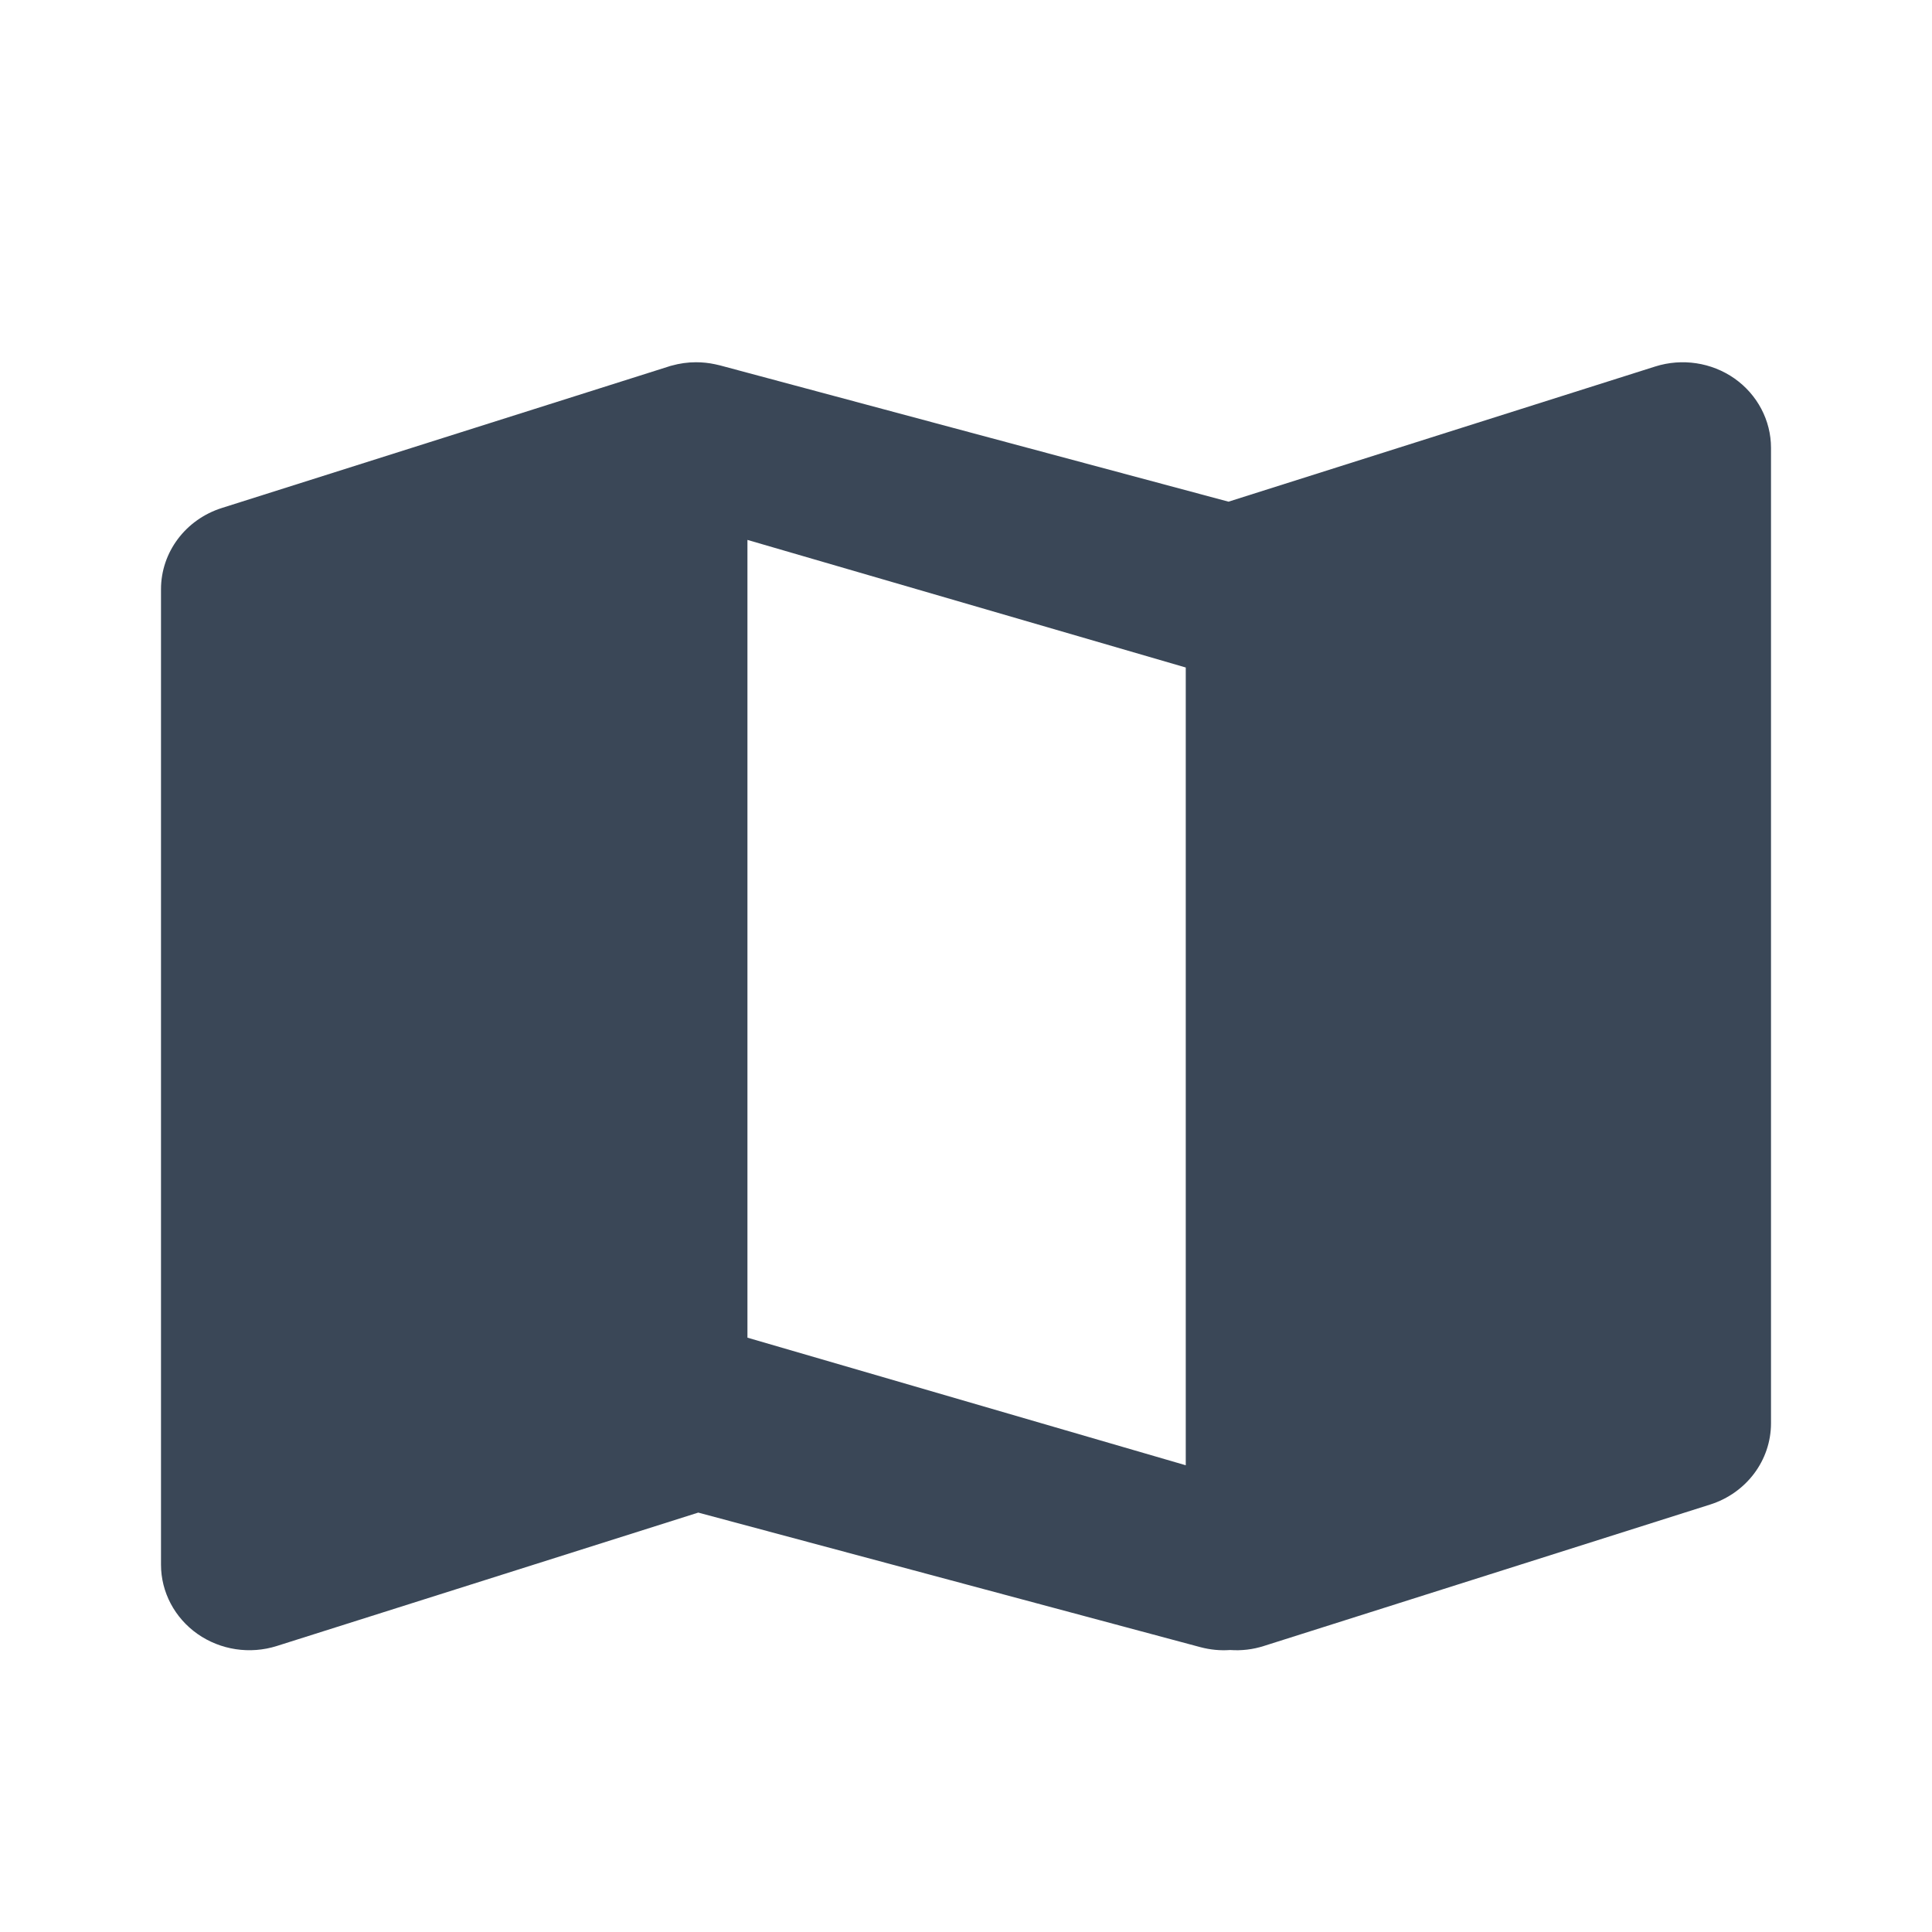 <svg width="24" height="24" viewBox="0 0 24 24" fill="none" xmlns="http://www.w3.org/2000/svg">
<path fill-rule="evenodd" clip-rule="evenodd" d="M2.757 6.31L8.303 4.554C8.316 4.549 8.33 4.545 8.343 4.542C8.443 4.514 8.544 4.5 8.646 4.5C8.725 4.5 8.805 4.508 8.883 4.525C8.903 4.529 8.924 4.534 8.944 4.539L15.261 6.232L20.561 4.553C20.895 4.447 21.262 4.502 21.547 4.702C21.831 4.902 22 5.223 22 5.563V17.68C22 18.14 21.695 18.547 21.244 18.69L15.7 20.447C15.563 20.491 15.421 20.507 15.282 20.497C15.159 20.506 15.034 20.494 14.913 20.462L8.674 18.79L3.439 20.447C3.105 20.553 2.738 20.497 2.453 20.297C2.169 20.097 2 19.777 2 19.437V7.32C2 6.86 2.305 6.453 2.757 6.31ZM9.285 16.617V6.707L14.73 8.292V18.202L9.285 16.617Z" fill="#3A4757"/>
</svg>